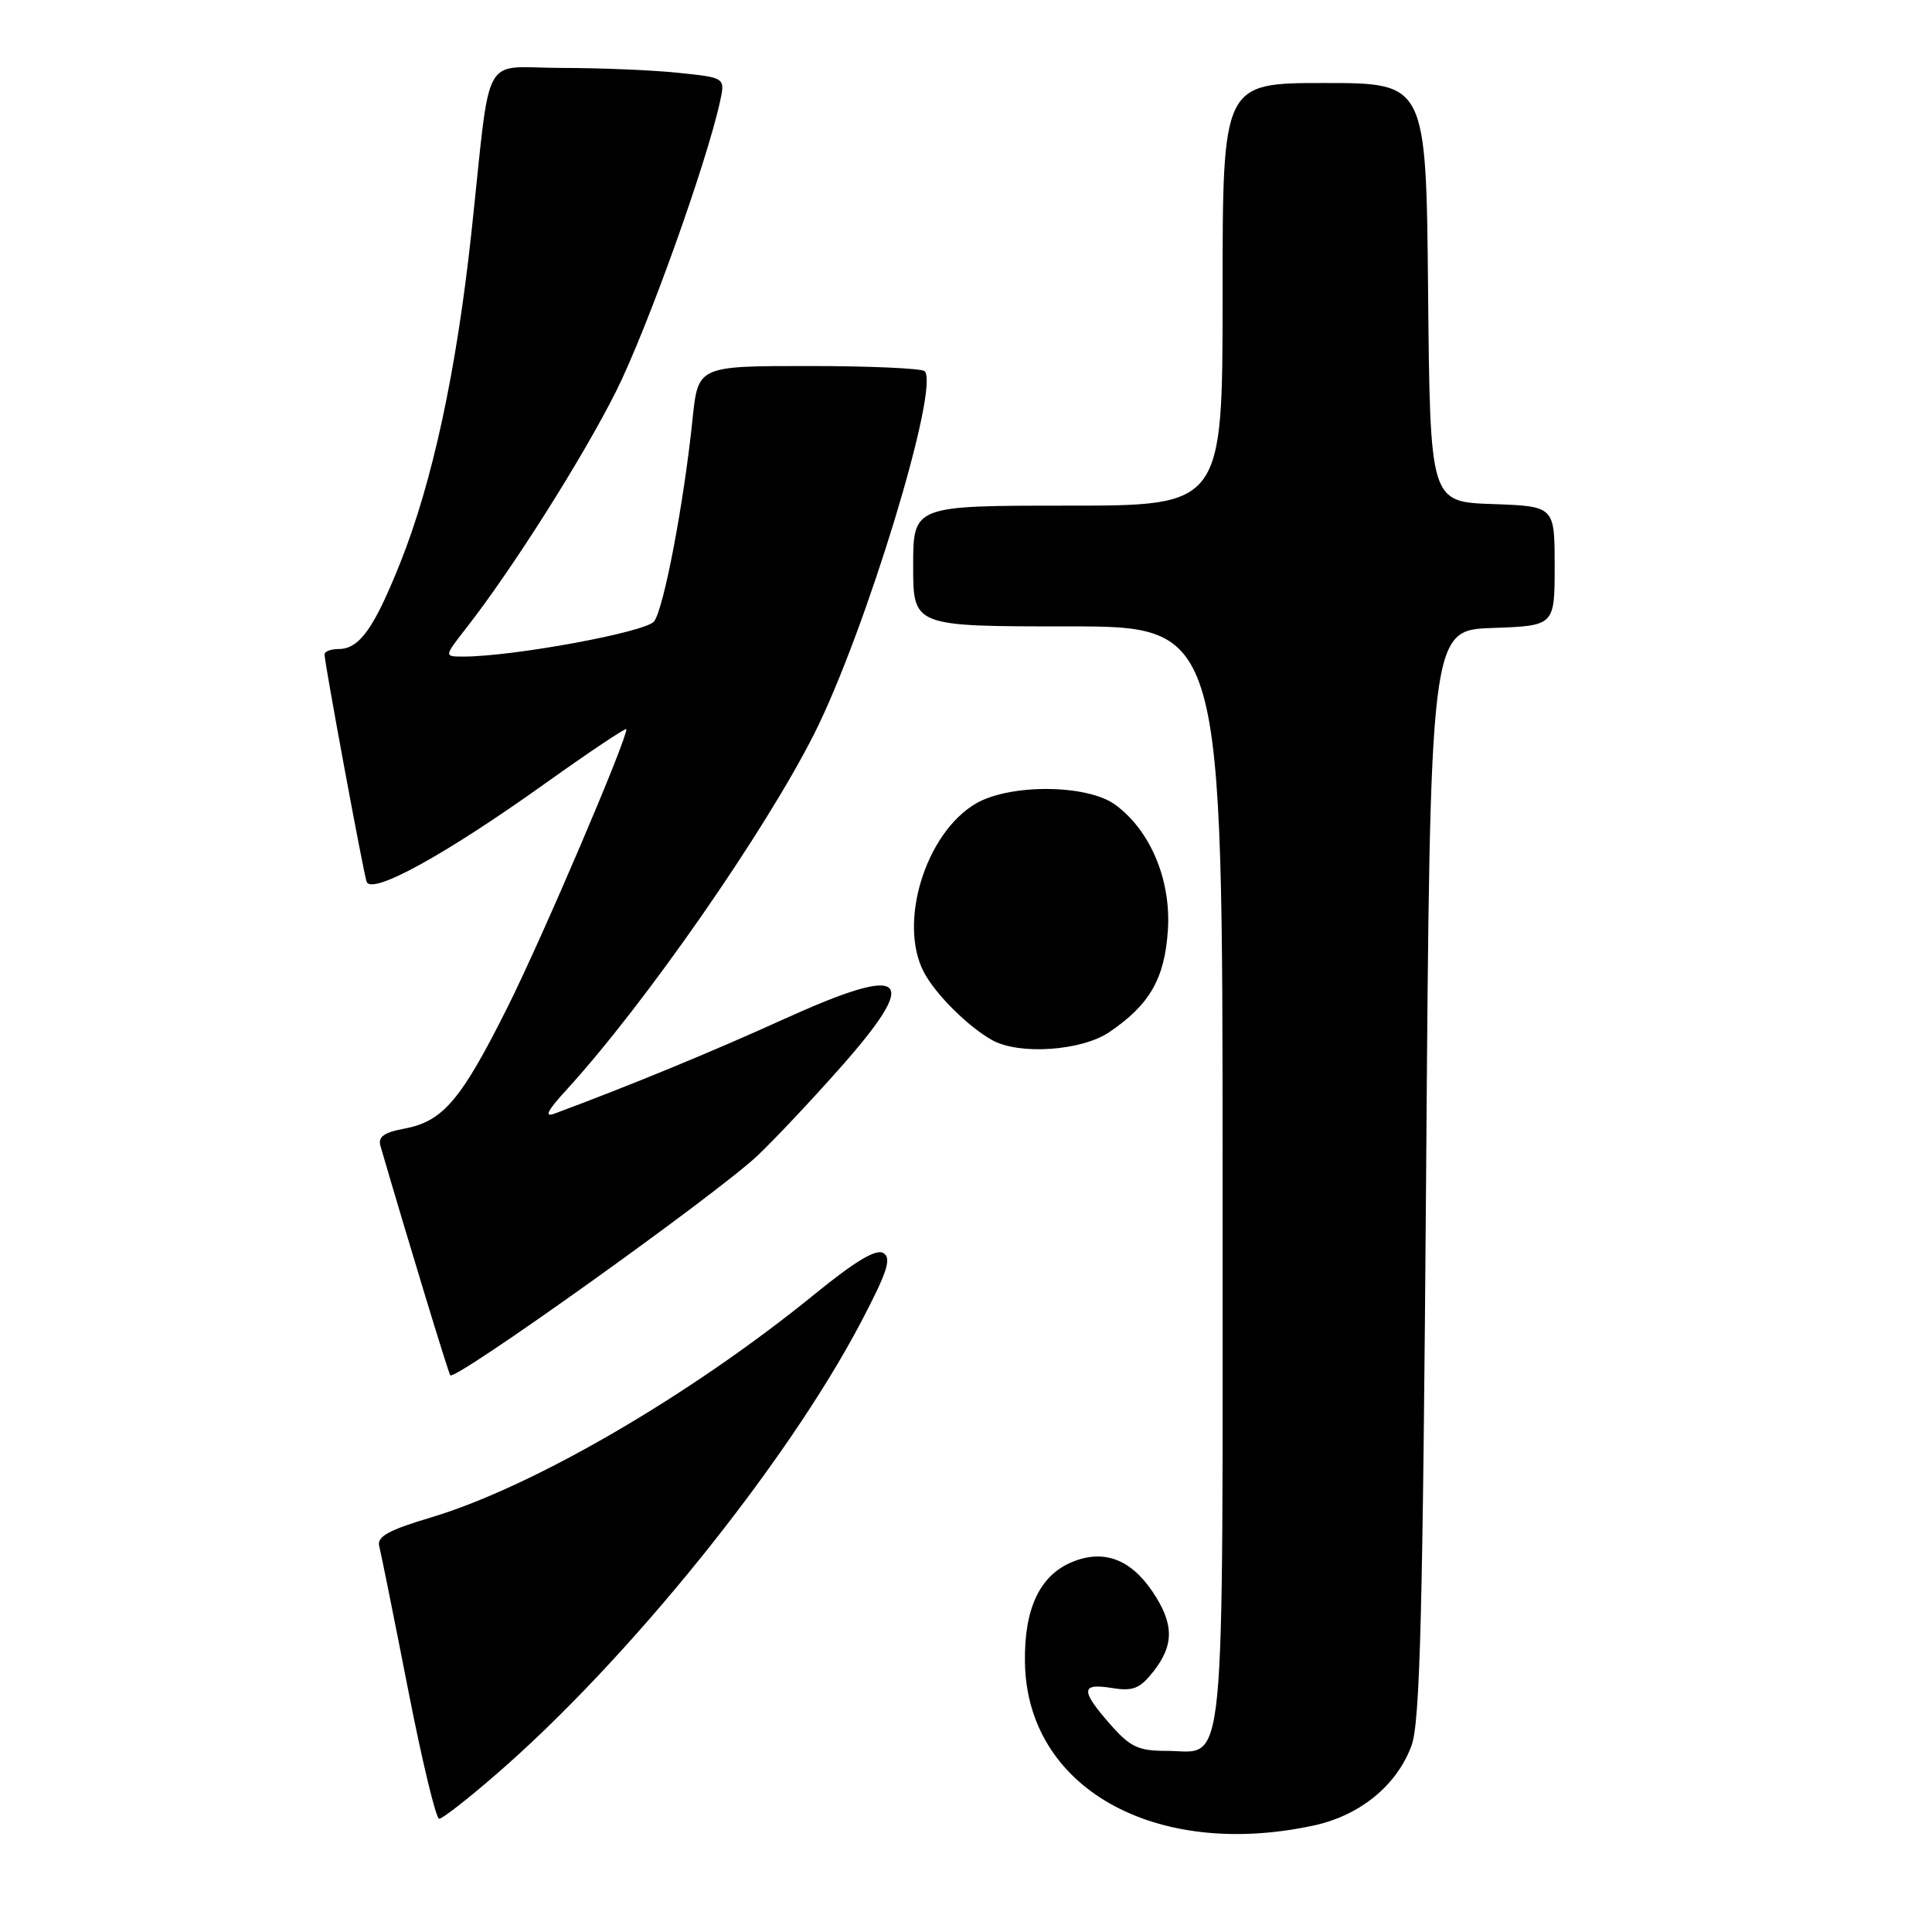 <?xml version="1.0" encoding="UTF-8" standalone="no"?>
<!DOCTYPE svg PUBLIC "-//W3C//DTD SVG 1.1//EN" "http://www.w3.org/Graphics/SVG/1.1/DTD/svg11.dtd" >
<svg xmlns="http://www.w3.org/2000/svg" xmlns:xlink="http://www.w3.org/1999/xlink" version="1.1" viewBox="0 0 256 256">
 <g >
 <path fill="currentColor"
d=" M 174.03 241.90 C 180.19 240.58 185.08 236.59 187.03 231.31 C 188.17 228.23 188.53 213.78 188.97 155.50 C 189.50 83.50 189.50 83.50 197.75 83.21 C 206.00 82.92 206.00 82.92 206.00 75.00 C 206.00 67.08 206.00 67.08 197.75 66.79 C 189.50 66.50 189.50 66.50 189.23 38.75 C 188.97 11.00 188.97 11.00 175.48 11.00 C 162.00 11.00 162.00 11.00 162.00 39.00 C 162.00 67.00 162.00 67.00 141.50 67.00 C 121.00 67.00 121.00 67.00 121.00 75.00 C 121.00 83.00 121.00 83.00 141.50 83.00 C 162.00 83.00 162.00 83.00 162.00 155.93 C 162.00 237.78 162.57 232.00 154.53 232.00 C 150.83 232.00 149.76 231.49 147.10 228.47 C 143.15 223.96 143.20 223.00 147.34 223.67 C 150.14 224.12 151.04 223.76 152.84 221.47 C 155.60 217.96 155.57 215.14 152.72 210.91 C 149.79 206.57 146.22 205.25 142.05 206.98 C 137.77 208.75 135.70 213.15 135.81 220.25 C 136.04 236.85 152.94 246.42 174.03 241.90 Z  M 65.72 235.13 C 83.25 219.96 104.23 193.95 114.08 175.20 C 117.57 168.55 118.17 166.72 117.06 166.04 C 116.10 165.44 113.33 167.10 107.89 171.53 C 91.50 184.87 70.66 197.00 57.17 201.05 C 51.47 202.75 49.92 203.61 50.25 204.87 C 50.48 205.77 52.19 214.26 54.05 223.75 C 55.90 233.24 57.77 241.00 58.19 241.00 C 58.61 241.00 62.00 238.36 65.72 235.13 Z  M 100.36 153.14 C 102.48 151.14 107.32 146.01 111.11 141.74 C 122.18 129.28 120.34 127.57 103.87 135.04 C 94.36 139.36 83.46 143.85 73.50 147.55 C 72.06 148.09 72.50 147.21 75.07 144.40 C 85.43 133.08 101.40 110.12 107.91 97.19 C 114.72 83.63 124.58 51.25 122.52 49.18 C 122.14 48.81 115.24 48.50 107.17 48.50 C 92.50 48.50 92.50 48.50 91.77 55.50 C 90.62 66.65 87.95 80.69 86.67 82.34 C 85.58 83.76 67.98 87.00 61.39 87.00 C 58.83 87.00 58.83 87.00 61.76 83.25 C 67.89 75.40 77.19 60.71 81.62 51.88 C 85.72 43.69 93.61 21.70 95.42 13.40 C 96.09 10.29 96.09 10.29 89.90 9.65 C 86.49 9.29 79.52 9.00 74.40 9.00 C 63.58 9.00 65.13 6.16 62.46 30.86 C 60.48 49.18 57.30 63.93 53.01 74.64 C 49.53 83.33 47.61 86.00 44.85 86.00 C 43.83 86.00 43.00 86.32 43.00 86.71 C 43.00 87.79 48.09 115.30 48.57 116.81 C 49.16 118.68 58.96 113.30 72.24 103.81 C 78.16 99.59 83.00 96.35 83.00 96.62 C 83.00 98.17 71.90 124.14 67.30 133.36 C 61.11 145.76 58.71 148.59 53.58 149.55 C 50.85 150.06 50.06 150.64 50.42 151.87 C 54.05 164.33 59.33 181.66 59.66 182.23 C 60.18 183.10 94.90 158.29 100.36 153.14 Z  M 147.01 136.75 C 152.35 133.12 154.33 129.66 154.75 123.26 C 155.19 116.60 152.43 110.02 147.76 106.62 C 144.04 103.91 133.78 103.84 129.28 106.49 C 122.64 110.41 118.99 122.26 122.41 128.80 C 123.94 131.73 128.31 136.08 131.50 137.84 C 135.09 139.82 143.36 139.24 147.01 136.75 Z "/>
</g>
</svg>
